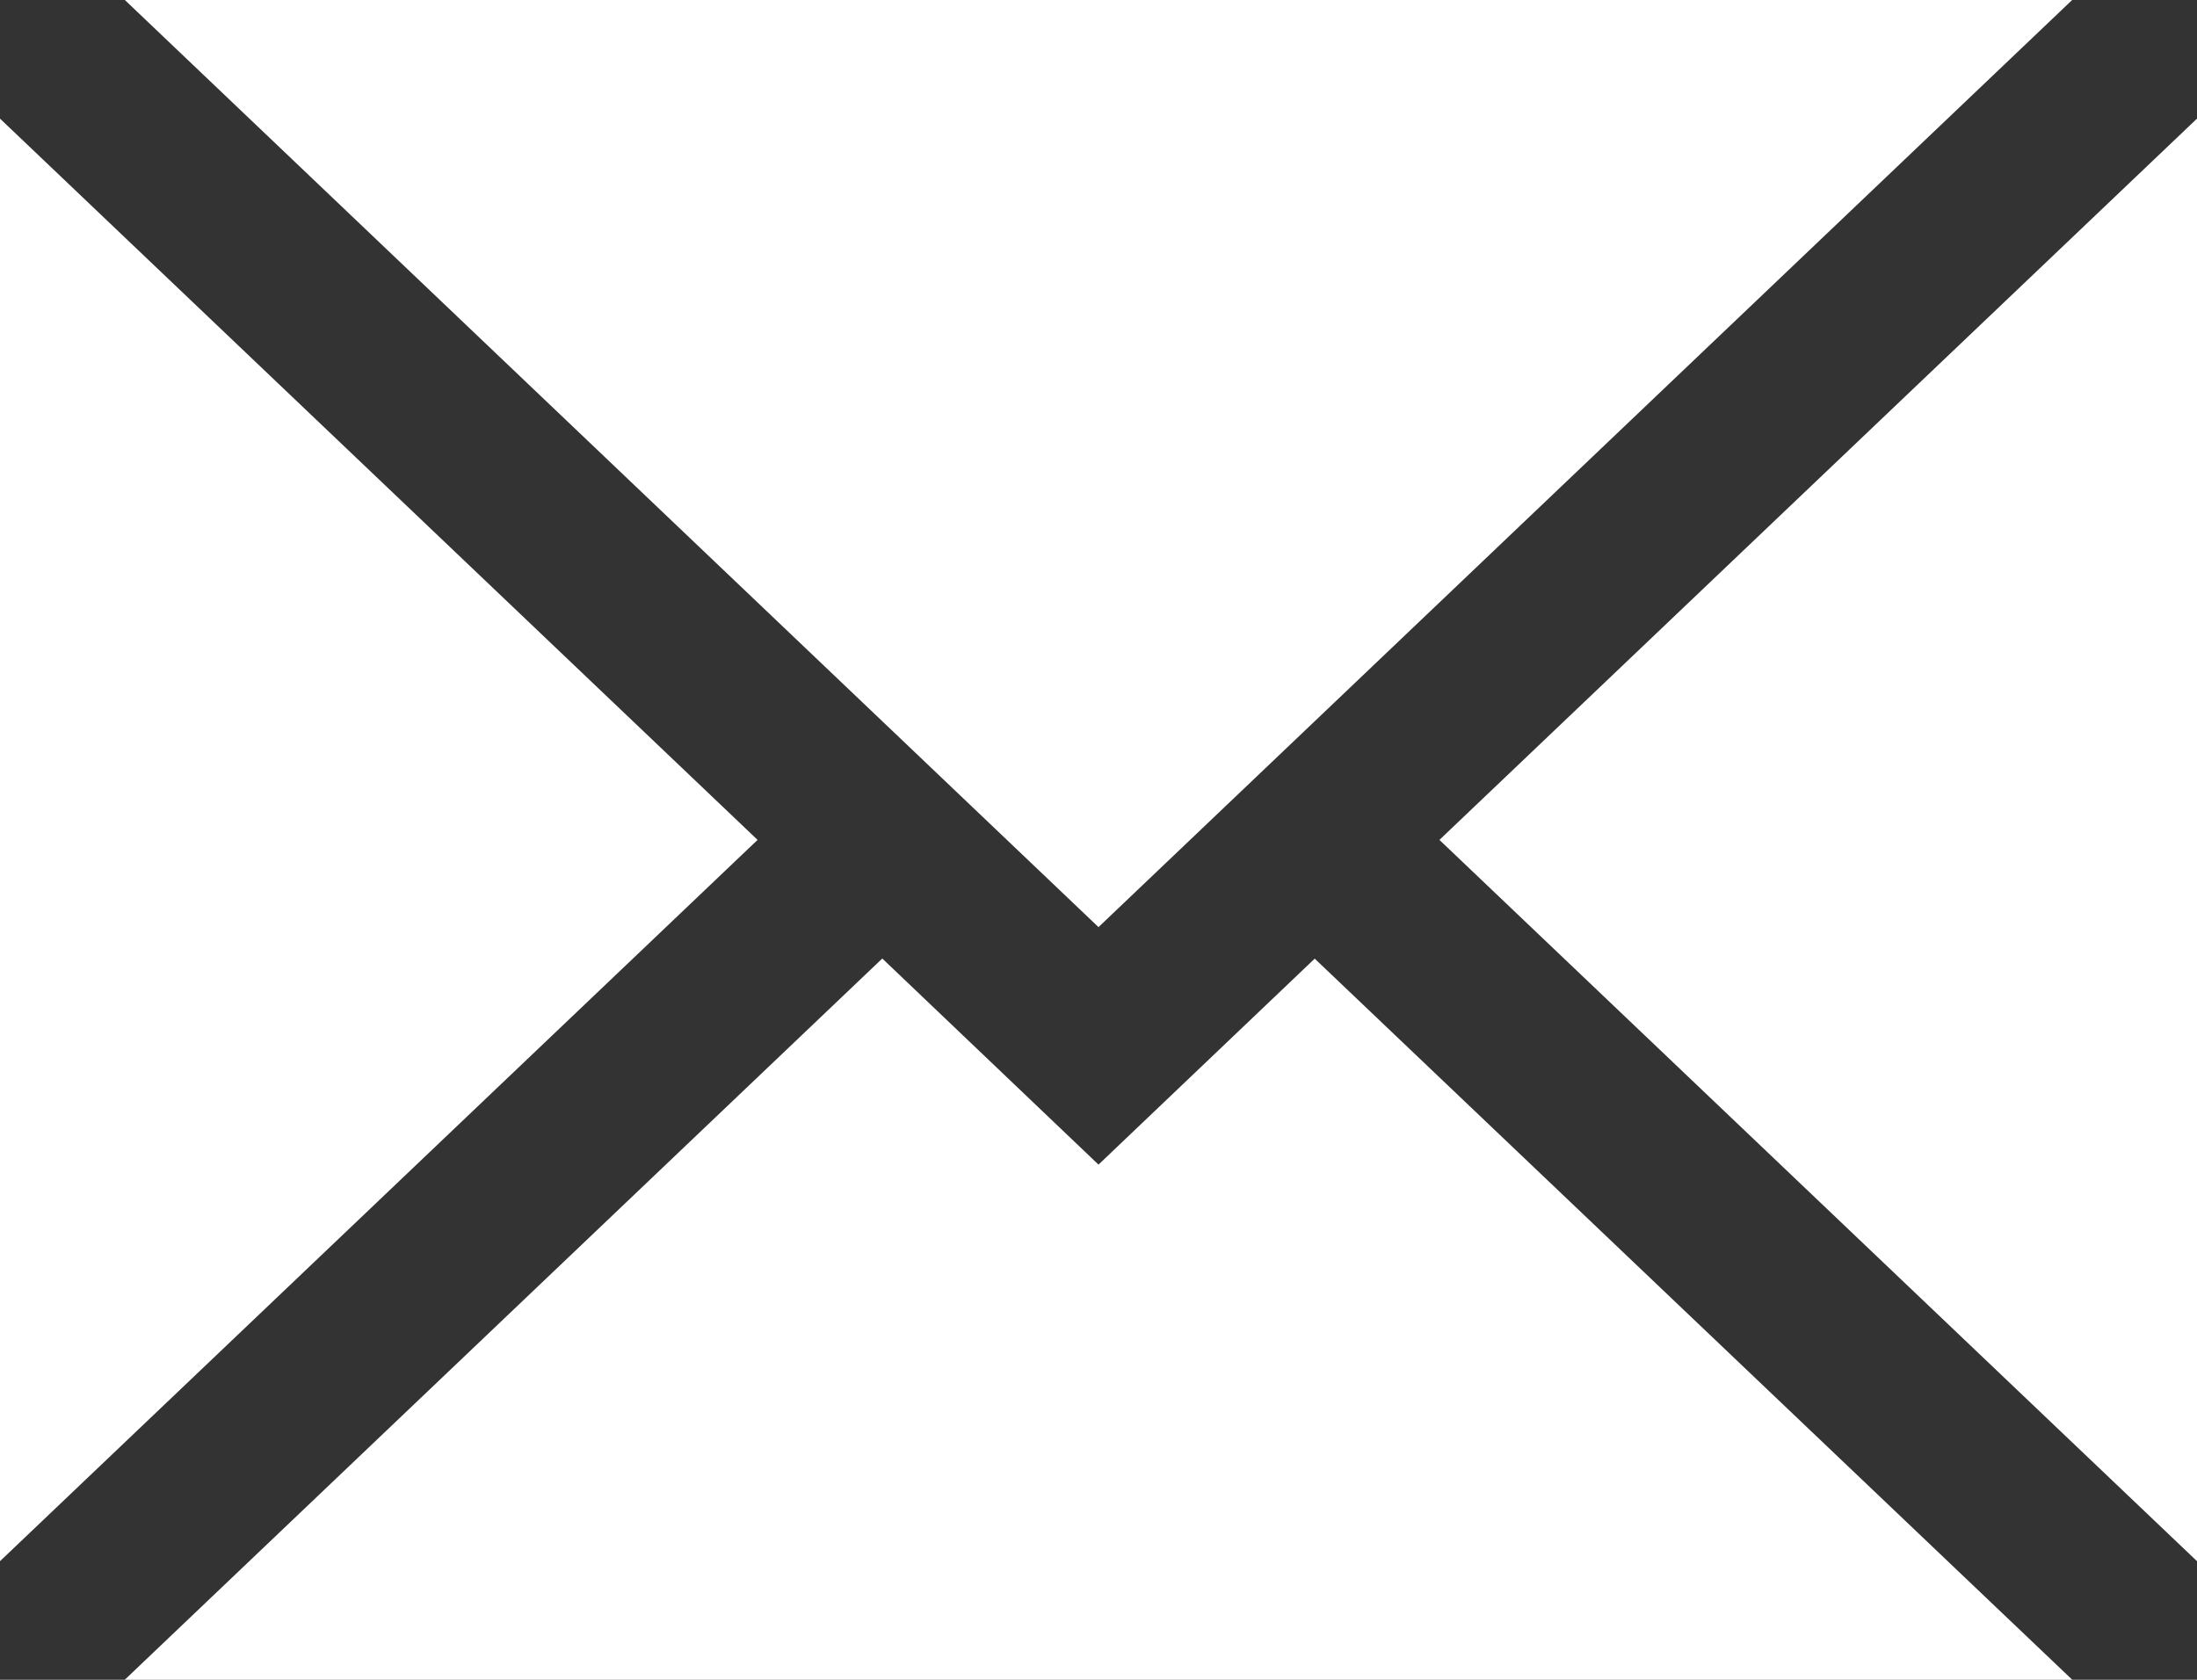 <svg viewBox="0 0 17 13" fill="none" xmlns="http://www.w3.org/2000/svg"><rect x="0" y="0" width="17" height="13" fill="#333333" stroke="none"/><path fill="white" d="M11.138 6.5L17 .918v11.164zm-.965.919L16.035 13H.965l5.862-5.582L8.5 9.013zM8.5 7.175L.965-.001h15.07zM5.862 6.5L0 12.082V.918z"/></svg>